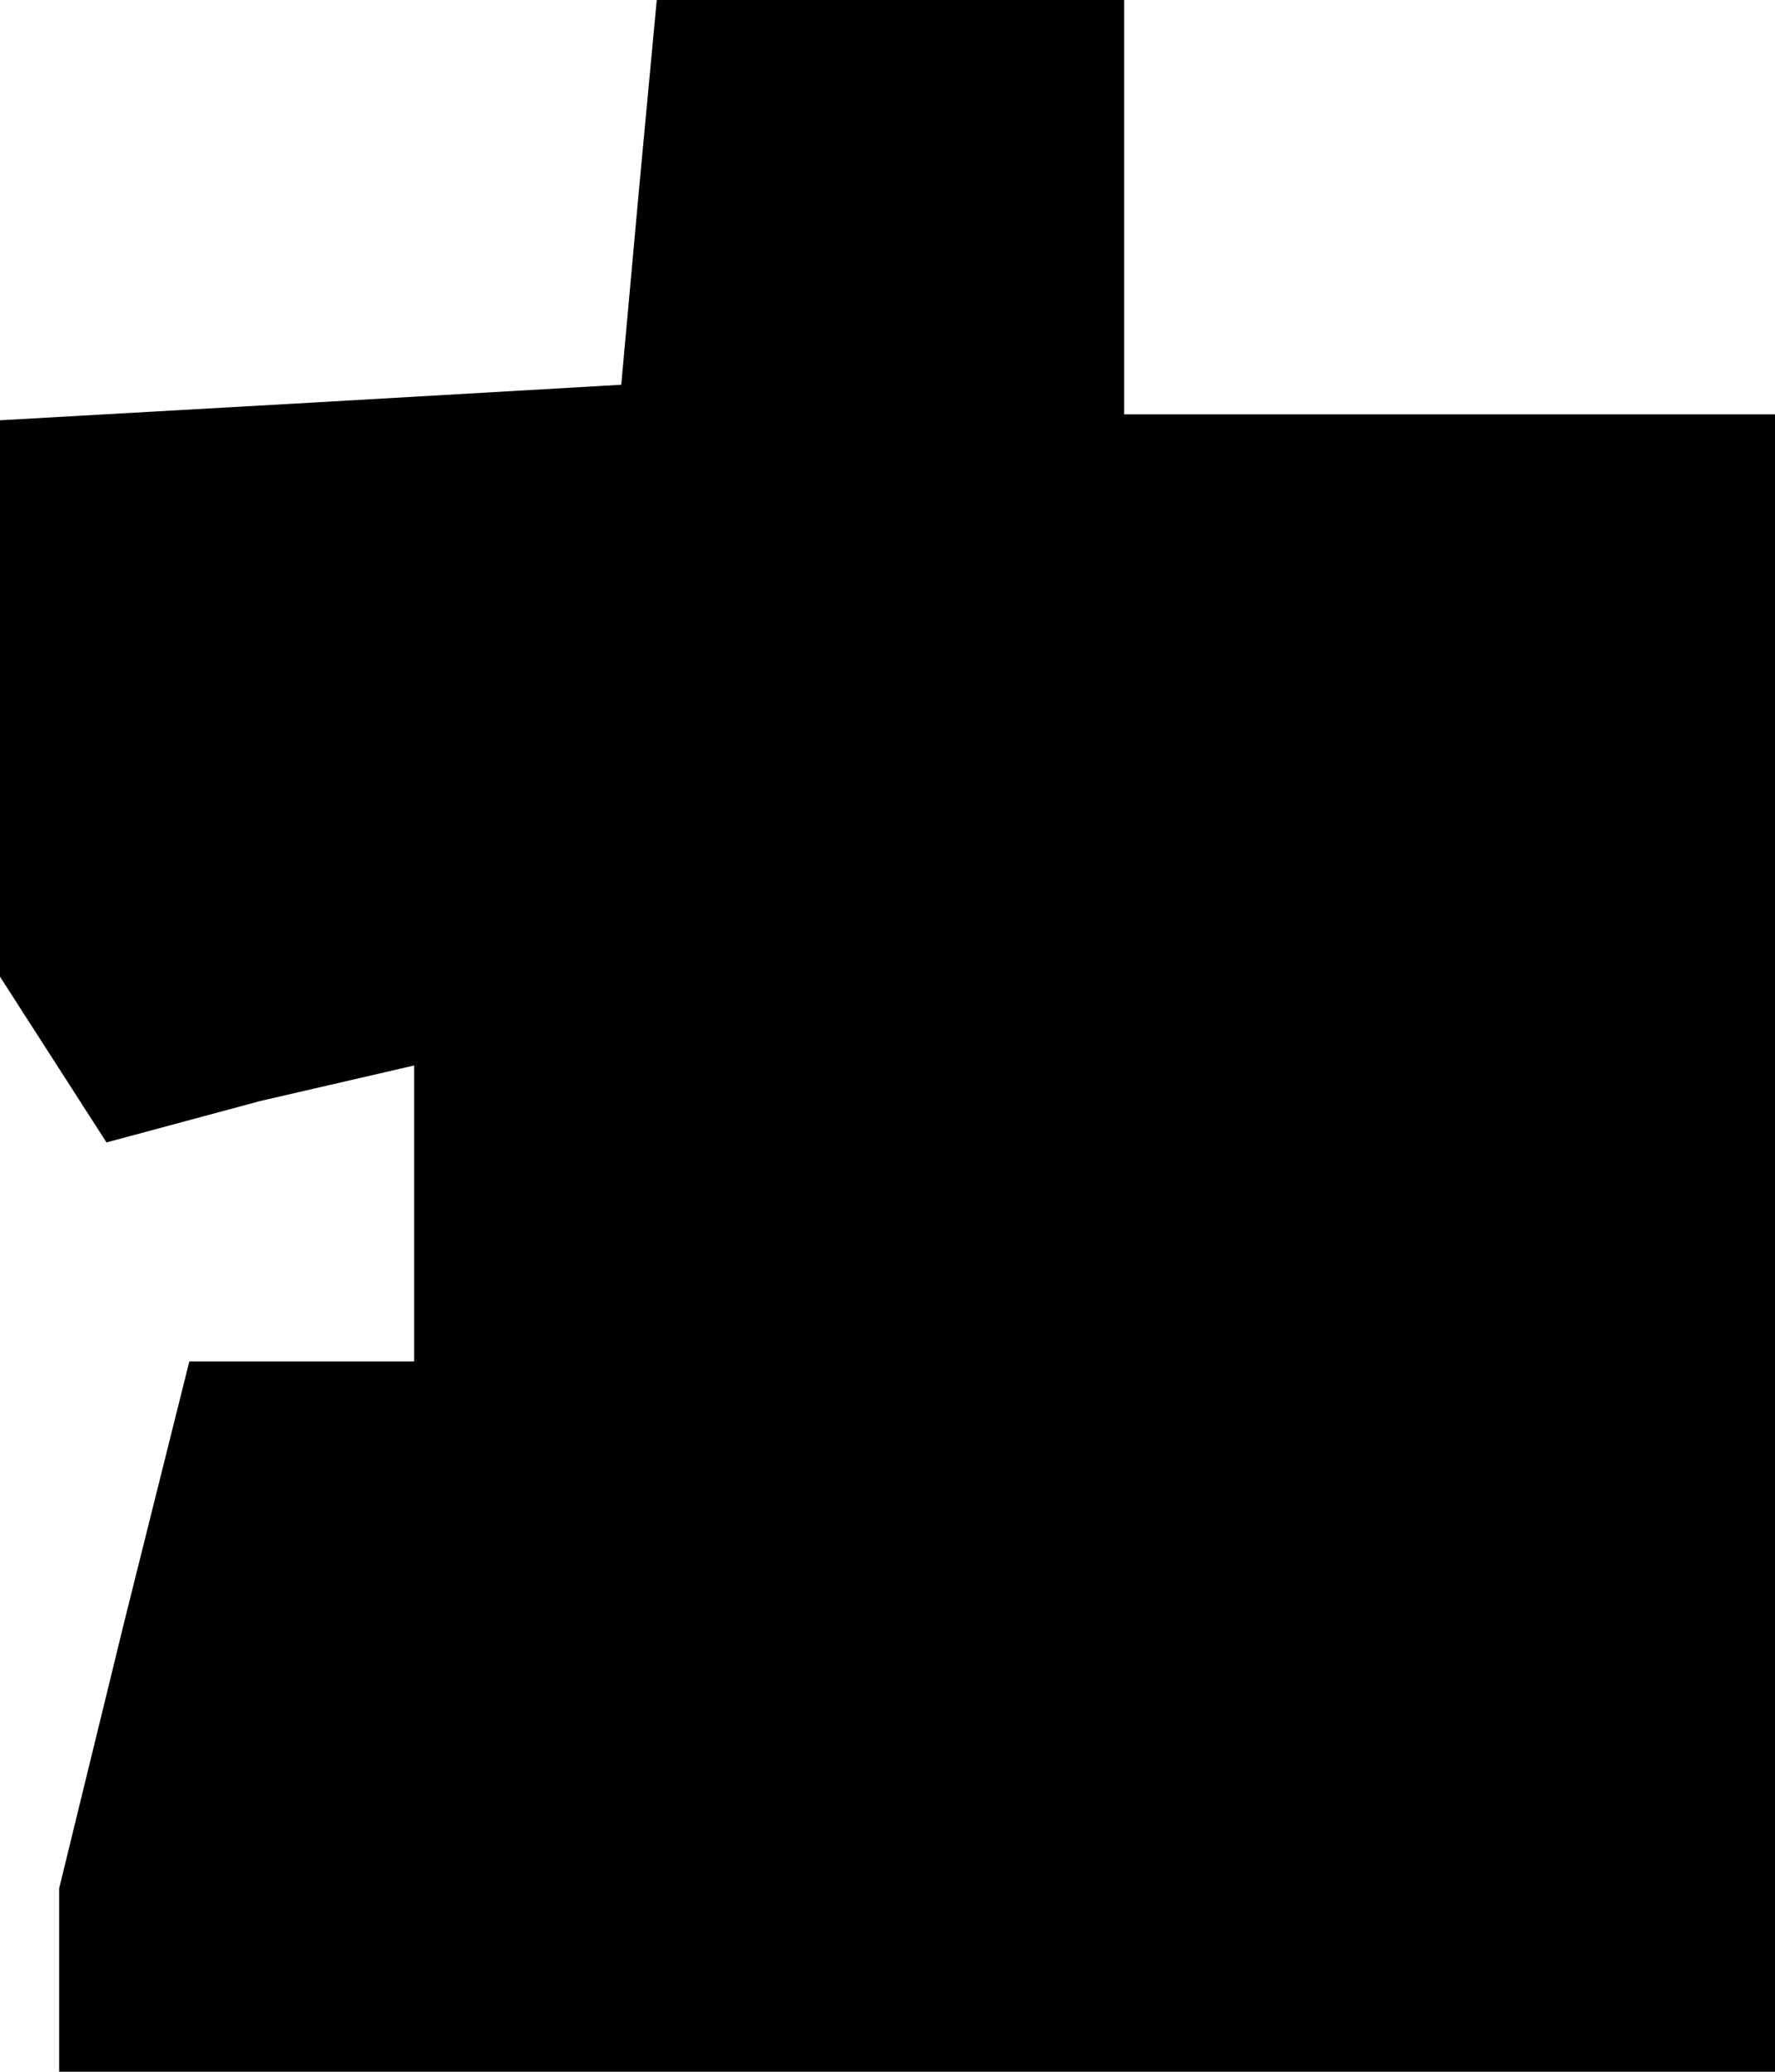 <?xml version="1.0" standalone="no"?>
<!DOCTYPE svg PUBLIC "-//W3C//DTD SVG 20010904//EN"
 "http://www.w3.org/TR/2001/REC-SVG-20010904/DTD/svg10.dtd">
<svg version="1.0" xmlns="http://www.w3.org/2000/svg"
 width="30pt" height="35pt" viewBox="0 0 30 35"
 preserveAspectRatio="xMidYMid meet">
<g transform="translate(0,35) scale(0.1,-0.1)"
fill="#000000" stroke="none">
<path d="M108 318 l-3 -33 -52 -3 -53 -3 0 -47 0 -47 9 -14 9 -14 26 7 26 6 0
-25 0 -25 -19 0 -19 0 -11 -44 -11 -45 0 -15 0 -16 145 0 145 0 0 140 0 140
-55 0 -55 0 0 35 0 35 -39 0 -40 0 -3 -32z"/>
</g>
</svg>
